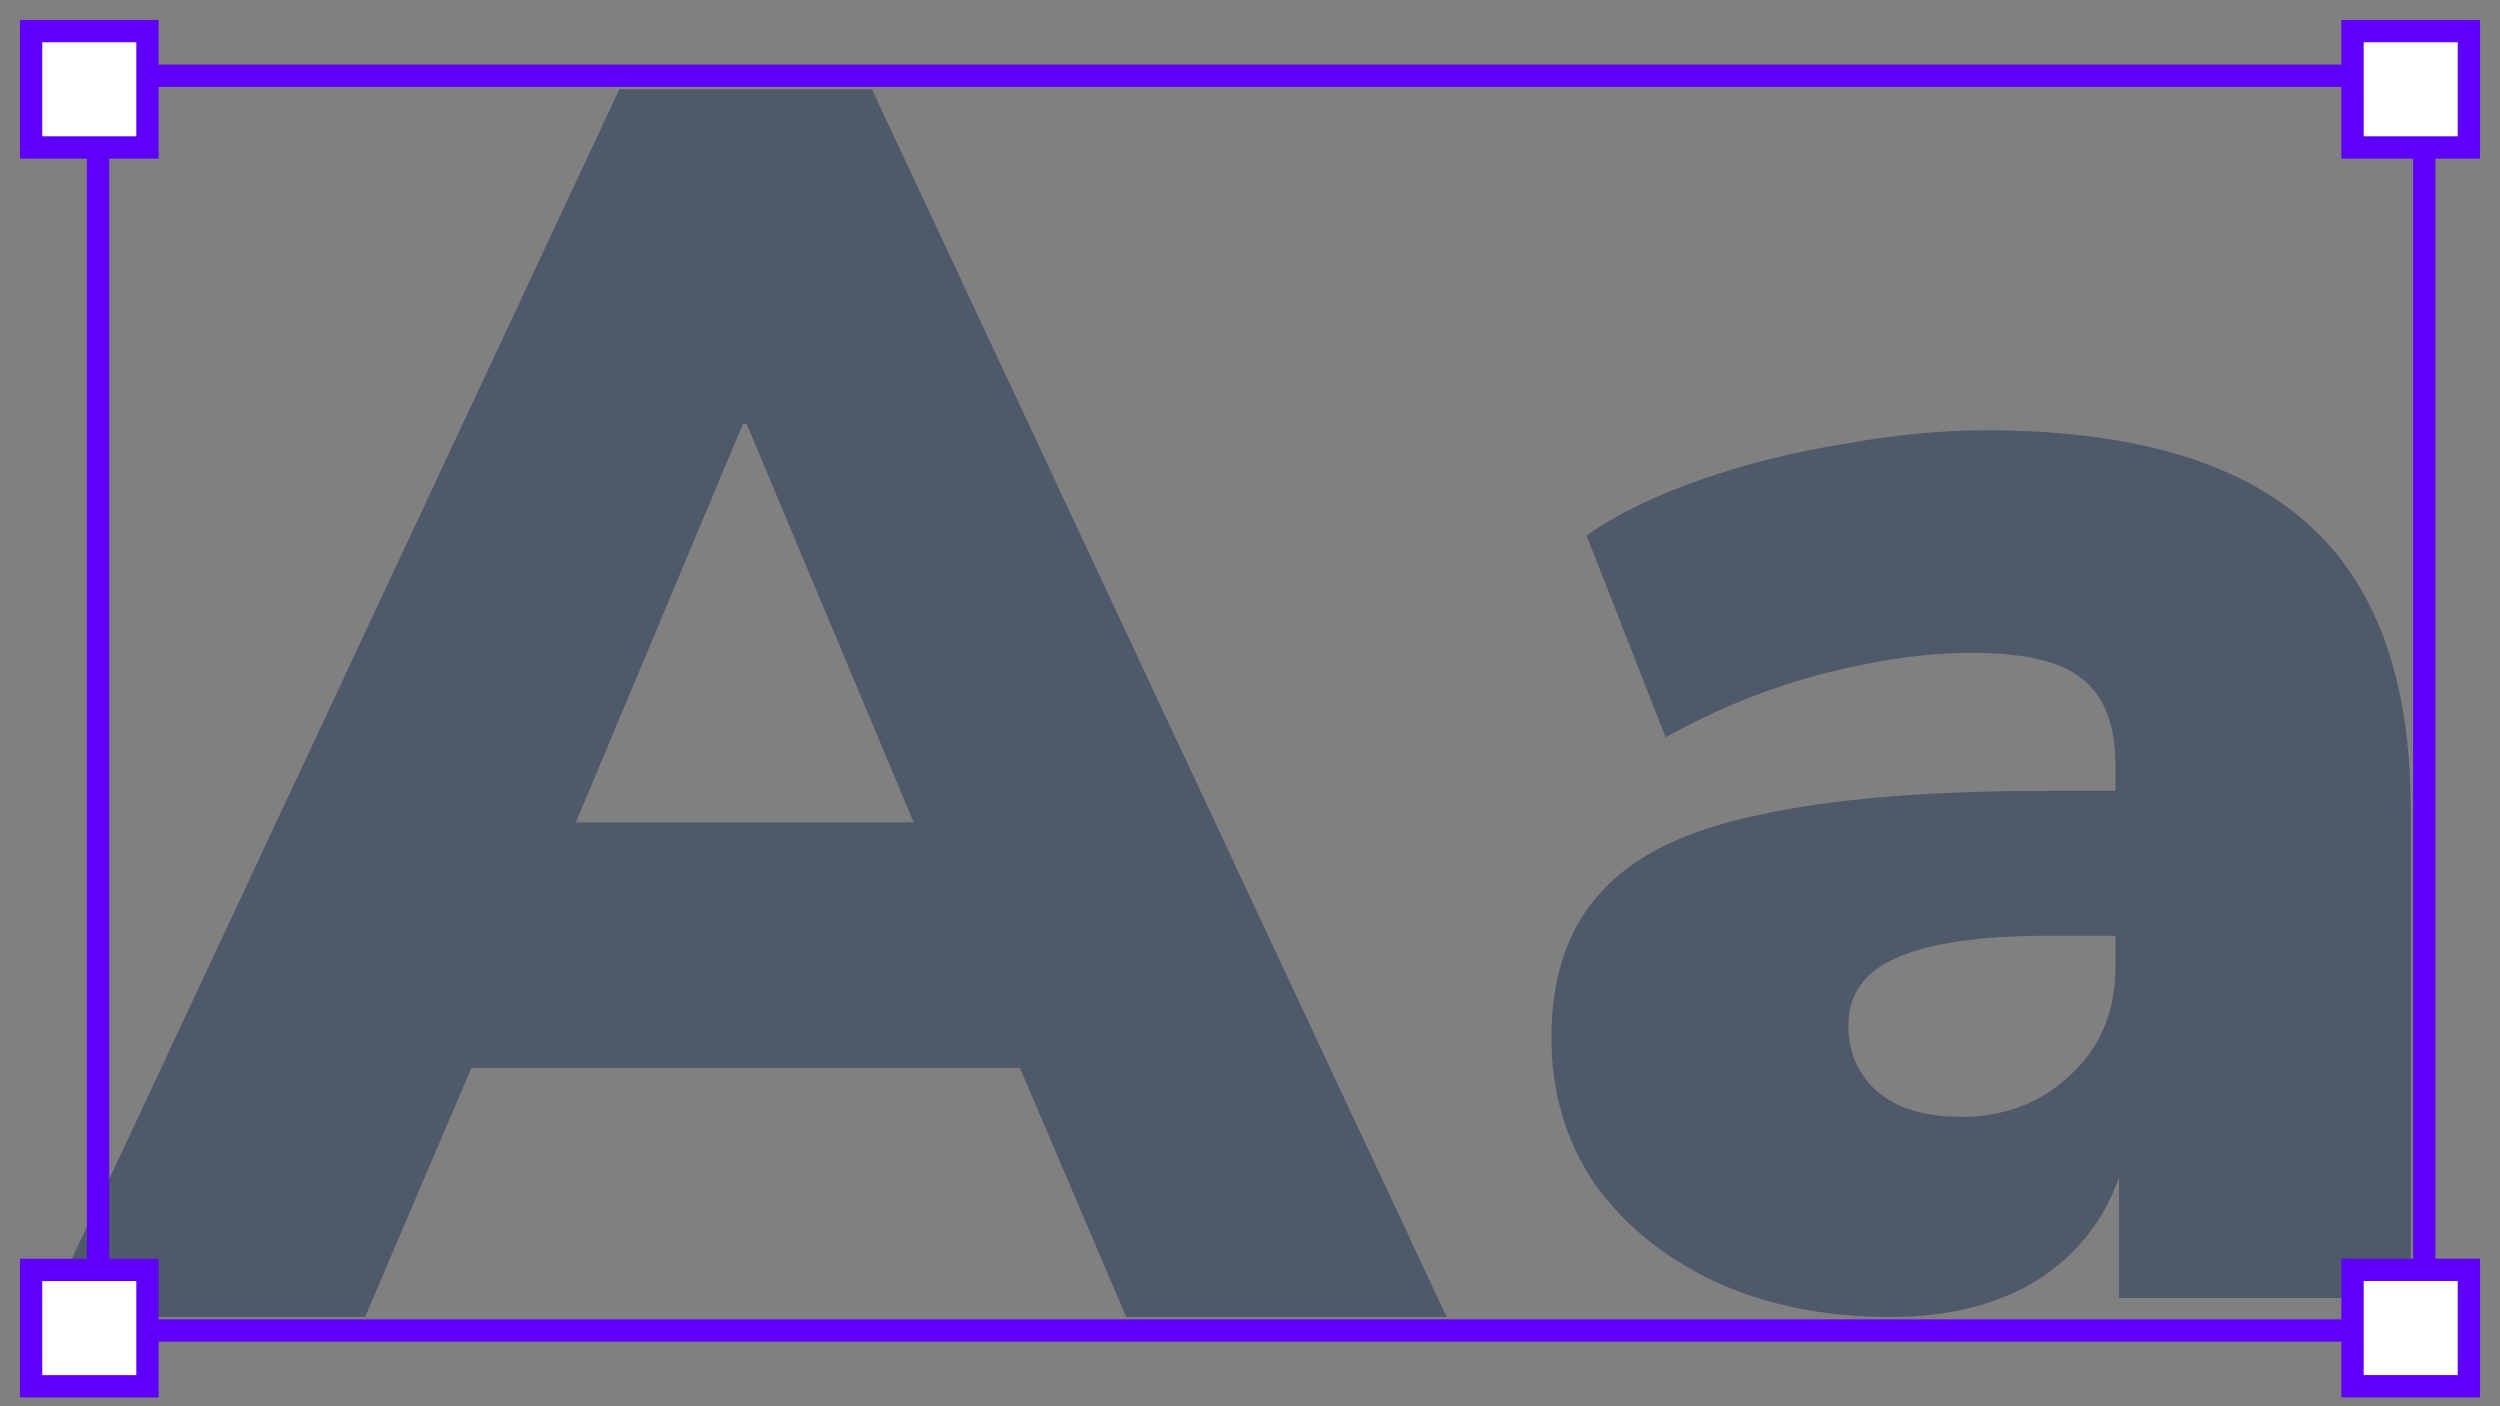 <svg
  width="112"
  height="63"
  viewBox="0 0 112 63"
  fill="none"
  xmlns="http://www.w3.org/2000/svg"
>
  <rect x="0" y="0" width="112" height="63" fill="#808080" stroke="none"/>
  <path
    d="M2 59L27.748 4H39.061L64.809 59H50.453L45.693 47.844H21.116L16.356 59H2ZM33.288 18.979L25.797 36.844H40.934L33.444 18.979H33.288Z"
    fill="#4E5969"
  />
  <path
    d="M84.698 59C81.706 59 79.056 58.459 76.746 57.377C74.49 56.295 72.705 54.826 71.393 52.972C70.134 51.065 69.504 48.902 69.504 46.48C69.504 43.749 70.239 41.586 71.708 39.989C73.178 38.34 75.539 37.181 78.793 36.511C82.047 35.79 86.377 35.429 91.783 35.429H94.774V34.347C94.774 32.492 94.276 31.179 93.278 30.406C92.334 29.633 90.681 29.247 88.319 29.247C86.325 29.247 84.12 29.556 81.706 30.174C79.292 30.792 76.93 31.745 74.621 33.033L71.078 23.991C72.39 23.064 74.07 22.24 76.117 21.518C78.163 20.797 80.315 20.256 82.572 19.896C84.829 19.483 86.954 19.277 88.949 19.277C95.404 19.277 100.18 20.643 103.276 23.373C106.425 26.104 108 30.406 108 36.279V58.15H94.932V52.74C94.249 54.698 93.016 56.243 91.232 57.377C89.447 58.459 87.269 59 84.698 59ZM87.847 50.035C89.788 50.035 91.415 49.417 92.727 48.18C94.092 46.944 94.774 45.321 94.774 43.312V41.921H91.783C88.686 41.921 86.403 42.255 84.934 42.925C83.517 43.543 82.808 44.548 82.808 45.939C82.808 47.124 83.228 48.103 84.068 48.876C84.96 49.649 86.22 50.035 87.847 50.035Z"
    fill="#4E5969"
  />
  <rect
    x="4.393"
    y="3.393"
    width="104.214"
    height="56.214"
    stroke="#5F00FB"
    strokeWidth="1.214"
  />
  <rect
    x="1.393"
    y="1.393"
    width="5.214"
    height="5.214"
    fill="white"
    stroke="#5F00FB"
    strokeWidth="1.214"
  />
  <rect
    x="105.393"
    y="1.393"
    width="5.214"
    height="5.214"
    fill="white"
    stroke="#5F00FB"
    strokeWidth="1.214"
  />
  <rect
    x="1.393"
    y="56.892"
    width="5.214"
    height="5.214"
    fill="white"
    stroke="#5F00FB"
    strokeWidth="1.214"
  />
  <rect
    x="105.393"
    y="56.89"
    width="5.214"
    height="5.214"
    fill="white"
    stroke="#5F00FB"
    strokeWidth="1.214"
  />
</svg>